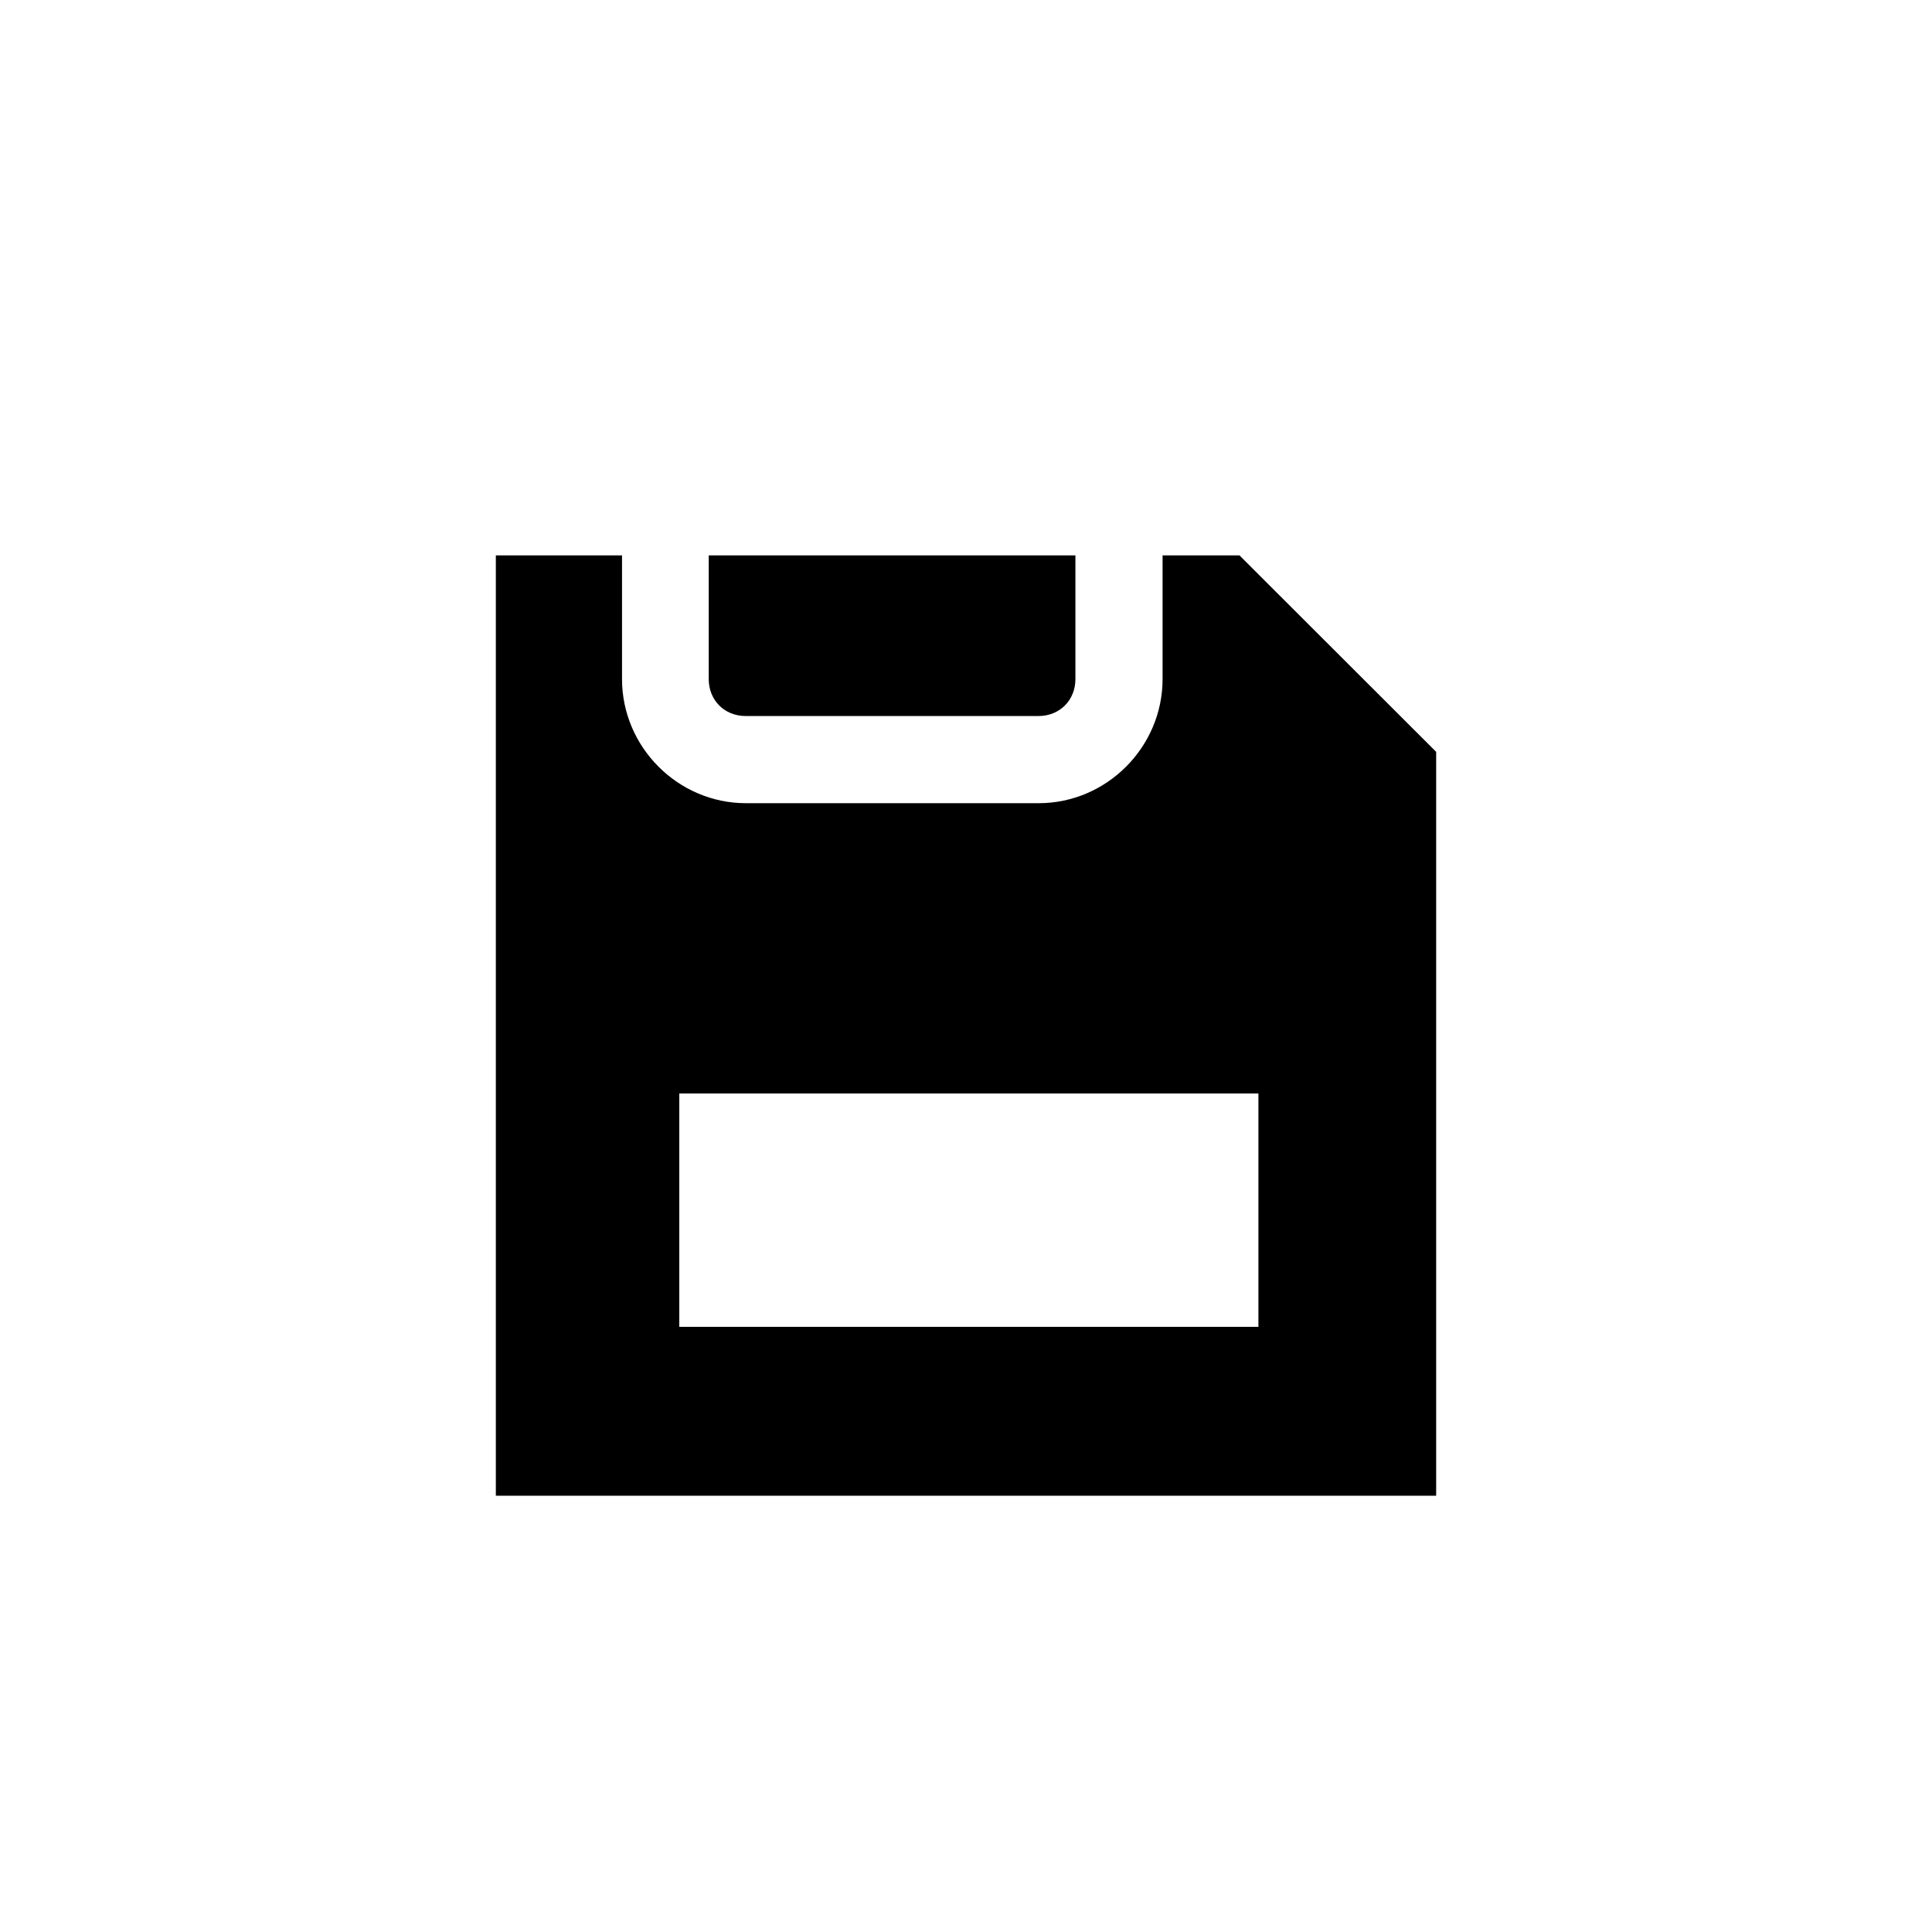 <?xml version="1.0" encoding="UTF-8" standalone="no"?>
<!-- Created with Inkscape (http://www.inkscape.org/) -->

<svg
   width="32"
   height="32"
   viewBox="0 0 8.467 8.467"
   version="1.1"
   id="svg69603"
   sodipodi:docname="save.svg"
   inkscape:version="1.1.2 (0a00cf5339, 2022-02-04)"
   xmlns:inkscape="http://www.inkscape.org/namespaces/inkscape"
   xmlns:sodipodi="http://sodipodi.sourceforge.net/DTD/sodipodi-0.dtd"
   xmlns="http://www.w3.org/2000/svg"
   xmlns:svg="http://www.w3.org/2000/svg">
  <sodipodi:namedview
     id="namedview69605"
     pagecolor="#ffffff"
     bordercolor="#666666"
     borderopacity="1.0"
     inkscape:pageshadow="2"
     inkscape:pageopacity="0"
     inkscape:pagecheckerboard="0"
     inkscape:document-units="mm"
     showgrid="false"
     units="px"
     inkscape:zoom="2.9897026"
     inkscape:cx="-37.46192"
     inkscape:cy="38.799846"
     inkscape:window-width="1920"
     inkscape:window-height="1011"
     inkscape:window-x="0"
     inkscape:window-y="32"
     inkscape:window-maximized="1"
     inkscape:current-layer="layer1" />
  <defs
     id="defs69600" />
  <g
     inkscape:label="Layer 1"
     inkscape:groupmode="layer"
     id="layer1">
    <path
       id="rect13682"
       style="fill:#010000;fill-opacity:1;stroke:none;stroke-width:0.794;stroke-linejoin:round;stroke-miterlimit:4;stroke-dasharray:none;stroke-opacity:1"
       d="m 2.173,2.434 v 4.121 H 6.294 V 3.295 L 5.432,2.434 H 5.095 v 0.542 c 0,0.298 -0.245,0.544 -0.543,0.544 h -1.283 c -0.298,0 -0.543,-0.246 -0.543,-0.544 V 2.434 Z m 0.933,0 v 0.542 c 0,0.093 0.069,0.162 0.162,0.162 h 1.283 c 0.093,0 0.162,-0.069 0.162,-0.162 V 2.434 Z M 2.977,4.792 H 5.515 V 5.815 H 2.977 Z" />
  </g>
</svg>

